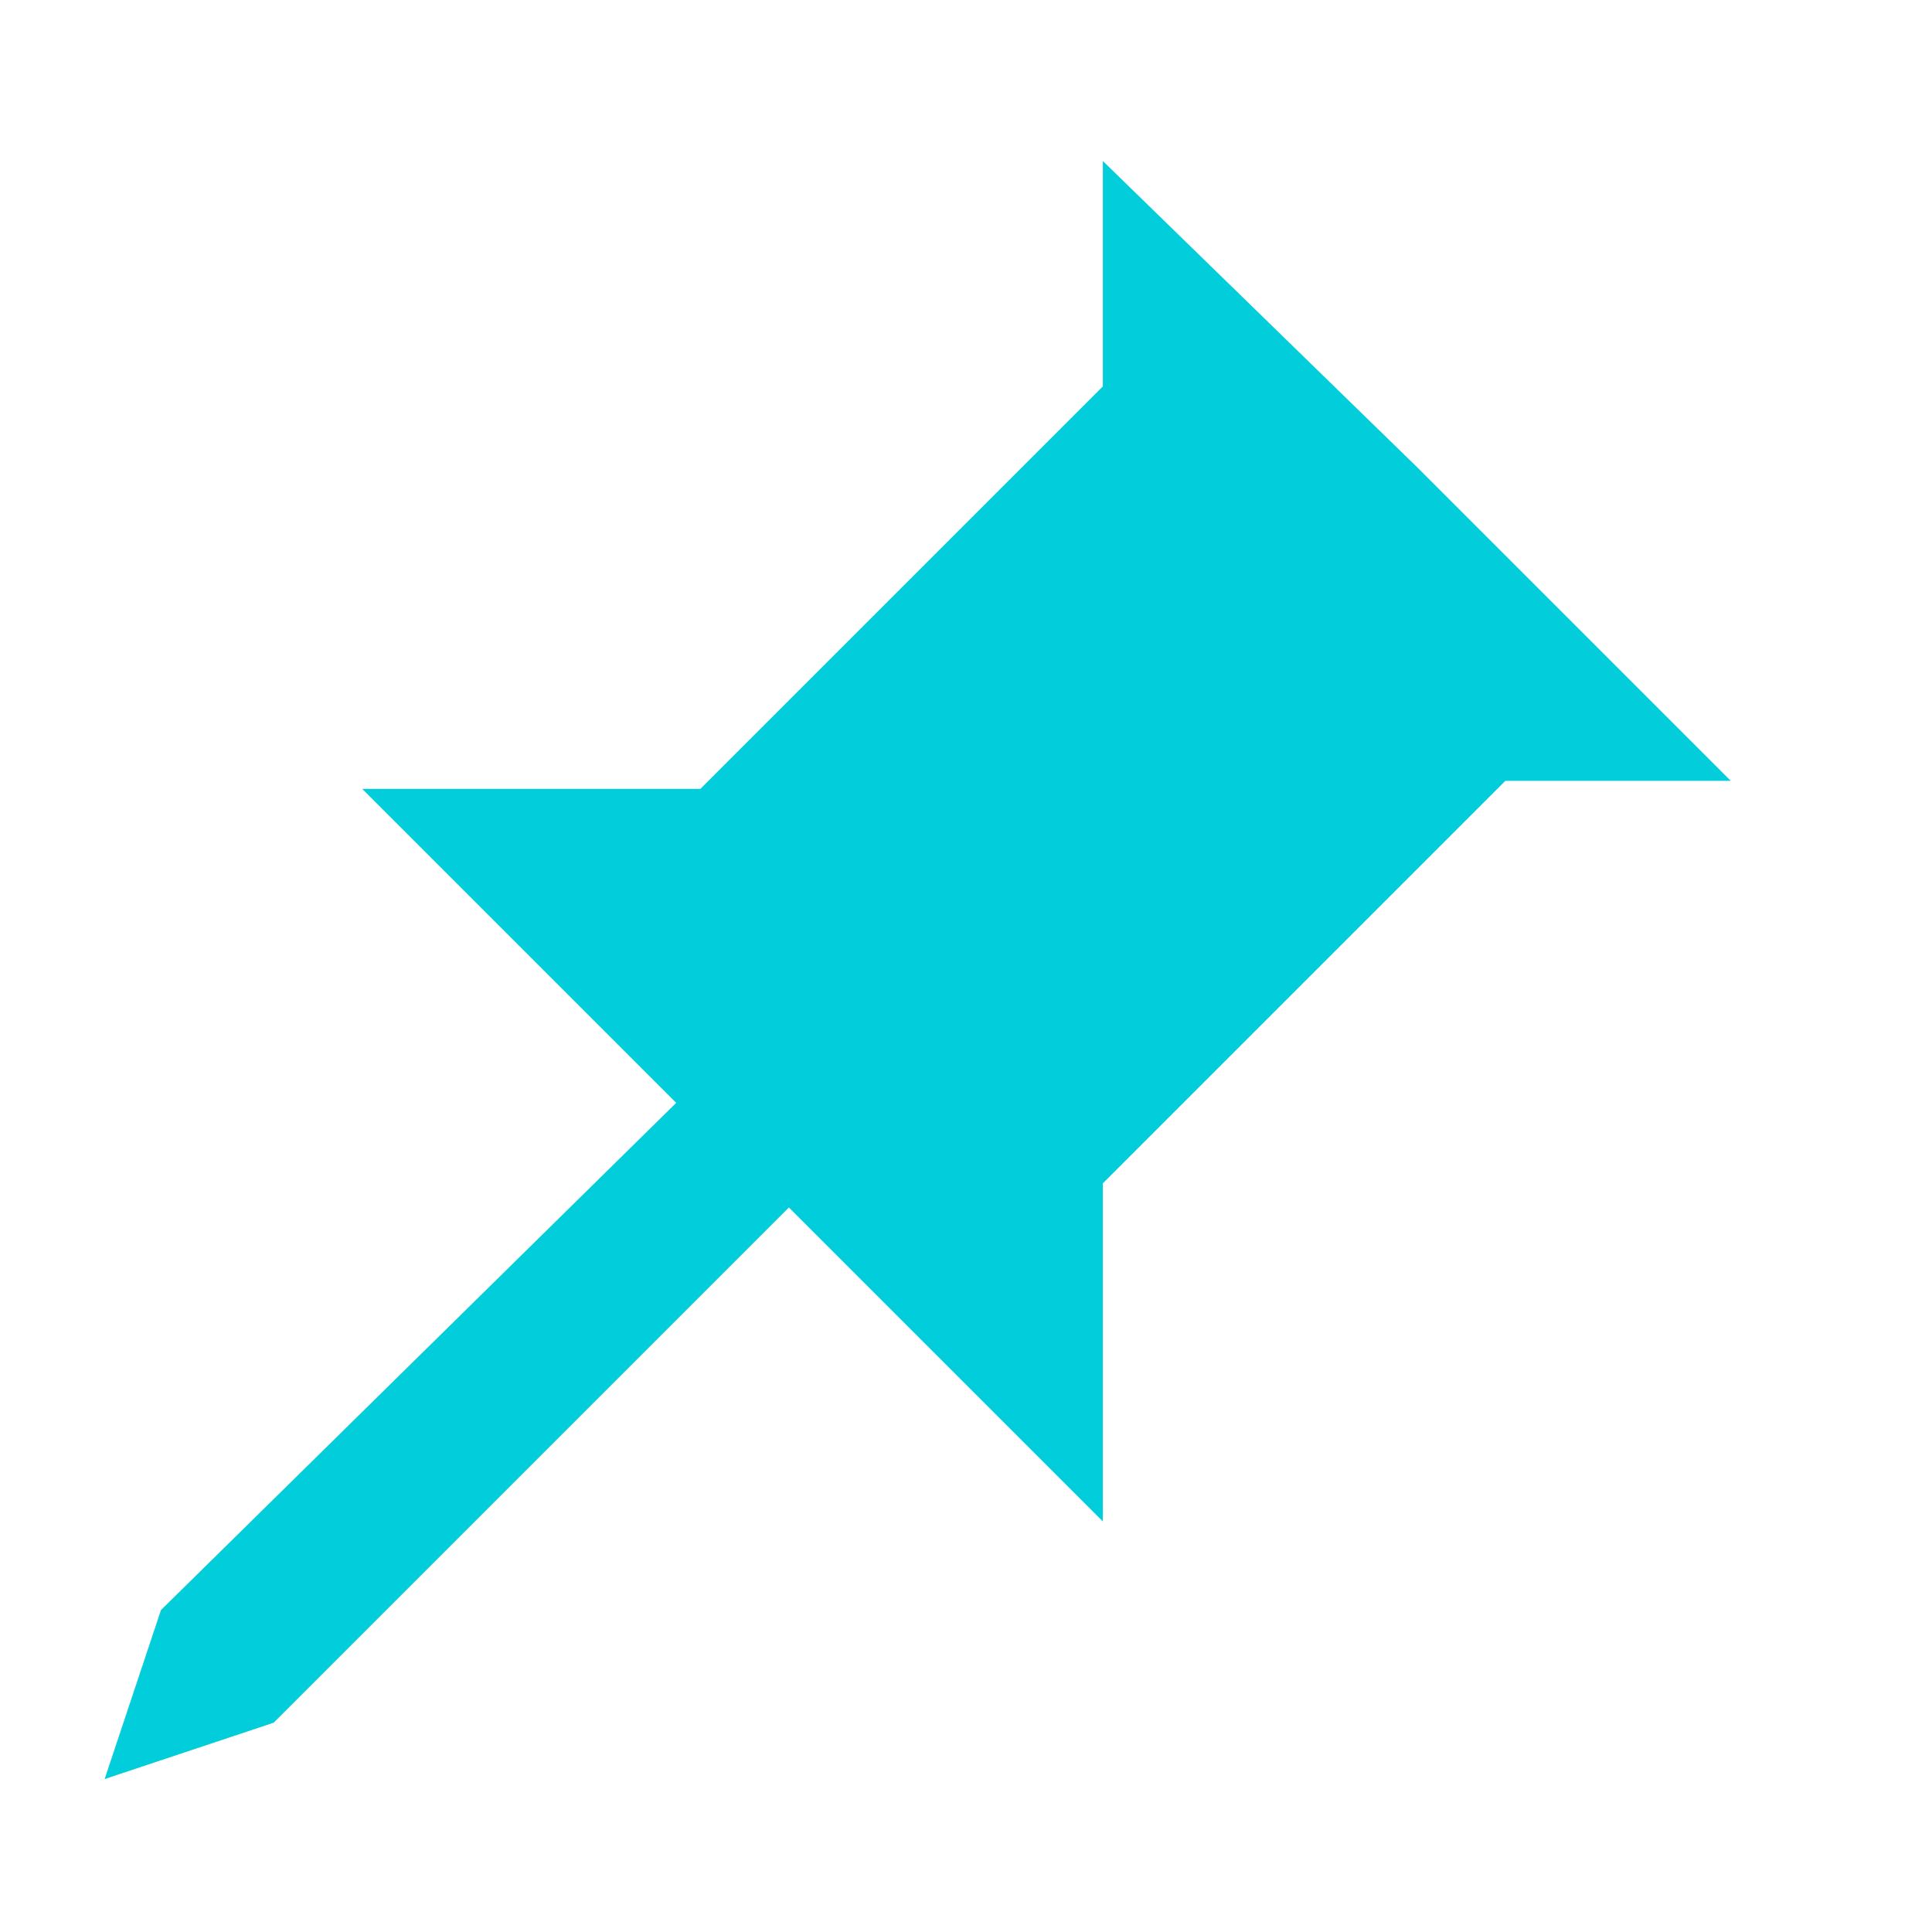 <?xml version="1.0" encoding="utf-8"?>
<!-- Generator: Adobe Illustrator 22.0.1, SVG Export Plug-In . SVG Version: 6.00 Build 0)  -->
<svg version="1.1" id="Layer_1" xmlns="http://www.w3.org/2000/svg" xmlns:xlink="http://www.w3.org/1999/xlink" x="0px" y="0px"
	 viewBox="0 0 24 24" style="enable-background:new 0 0 24 24;" xml:space="preserve">
<style type="text/css">
	.st0{fill:#02CEDB;}
</style>
<path id="path0_fill" class="st0" d="M13.7,2v2.8L8.7,9.8l-4.2,0l3.9,3.9L2,20l-0.7,2.1l2.1-0.7l6.4-6.4l3.9,3.9l0-4.2l5-5l2.8,0
	l-3.9-3.9L13.7,2z"/>
</svg>
